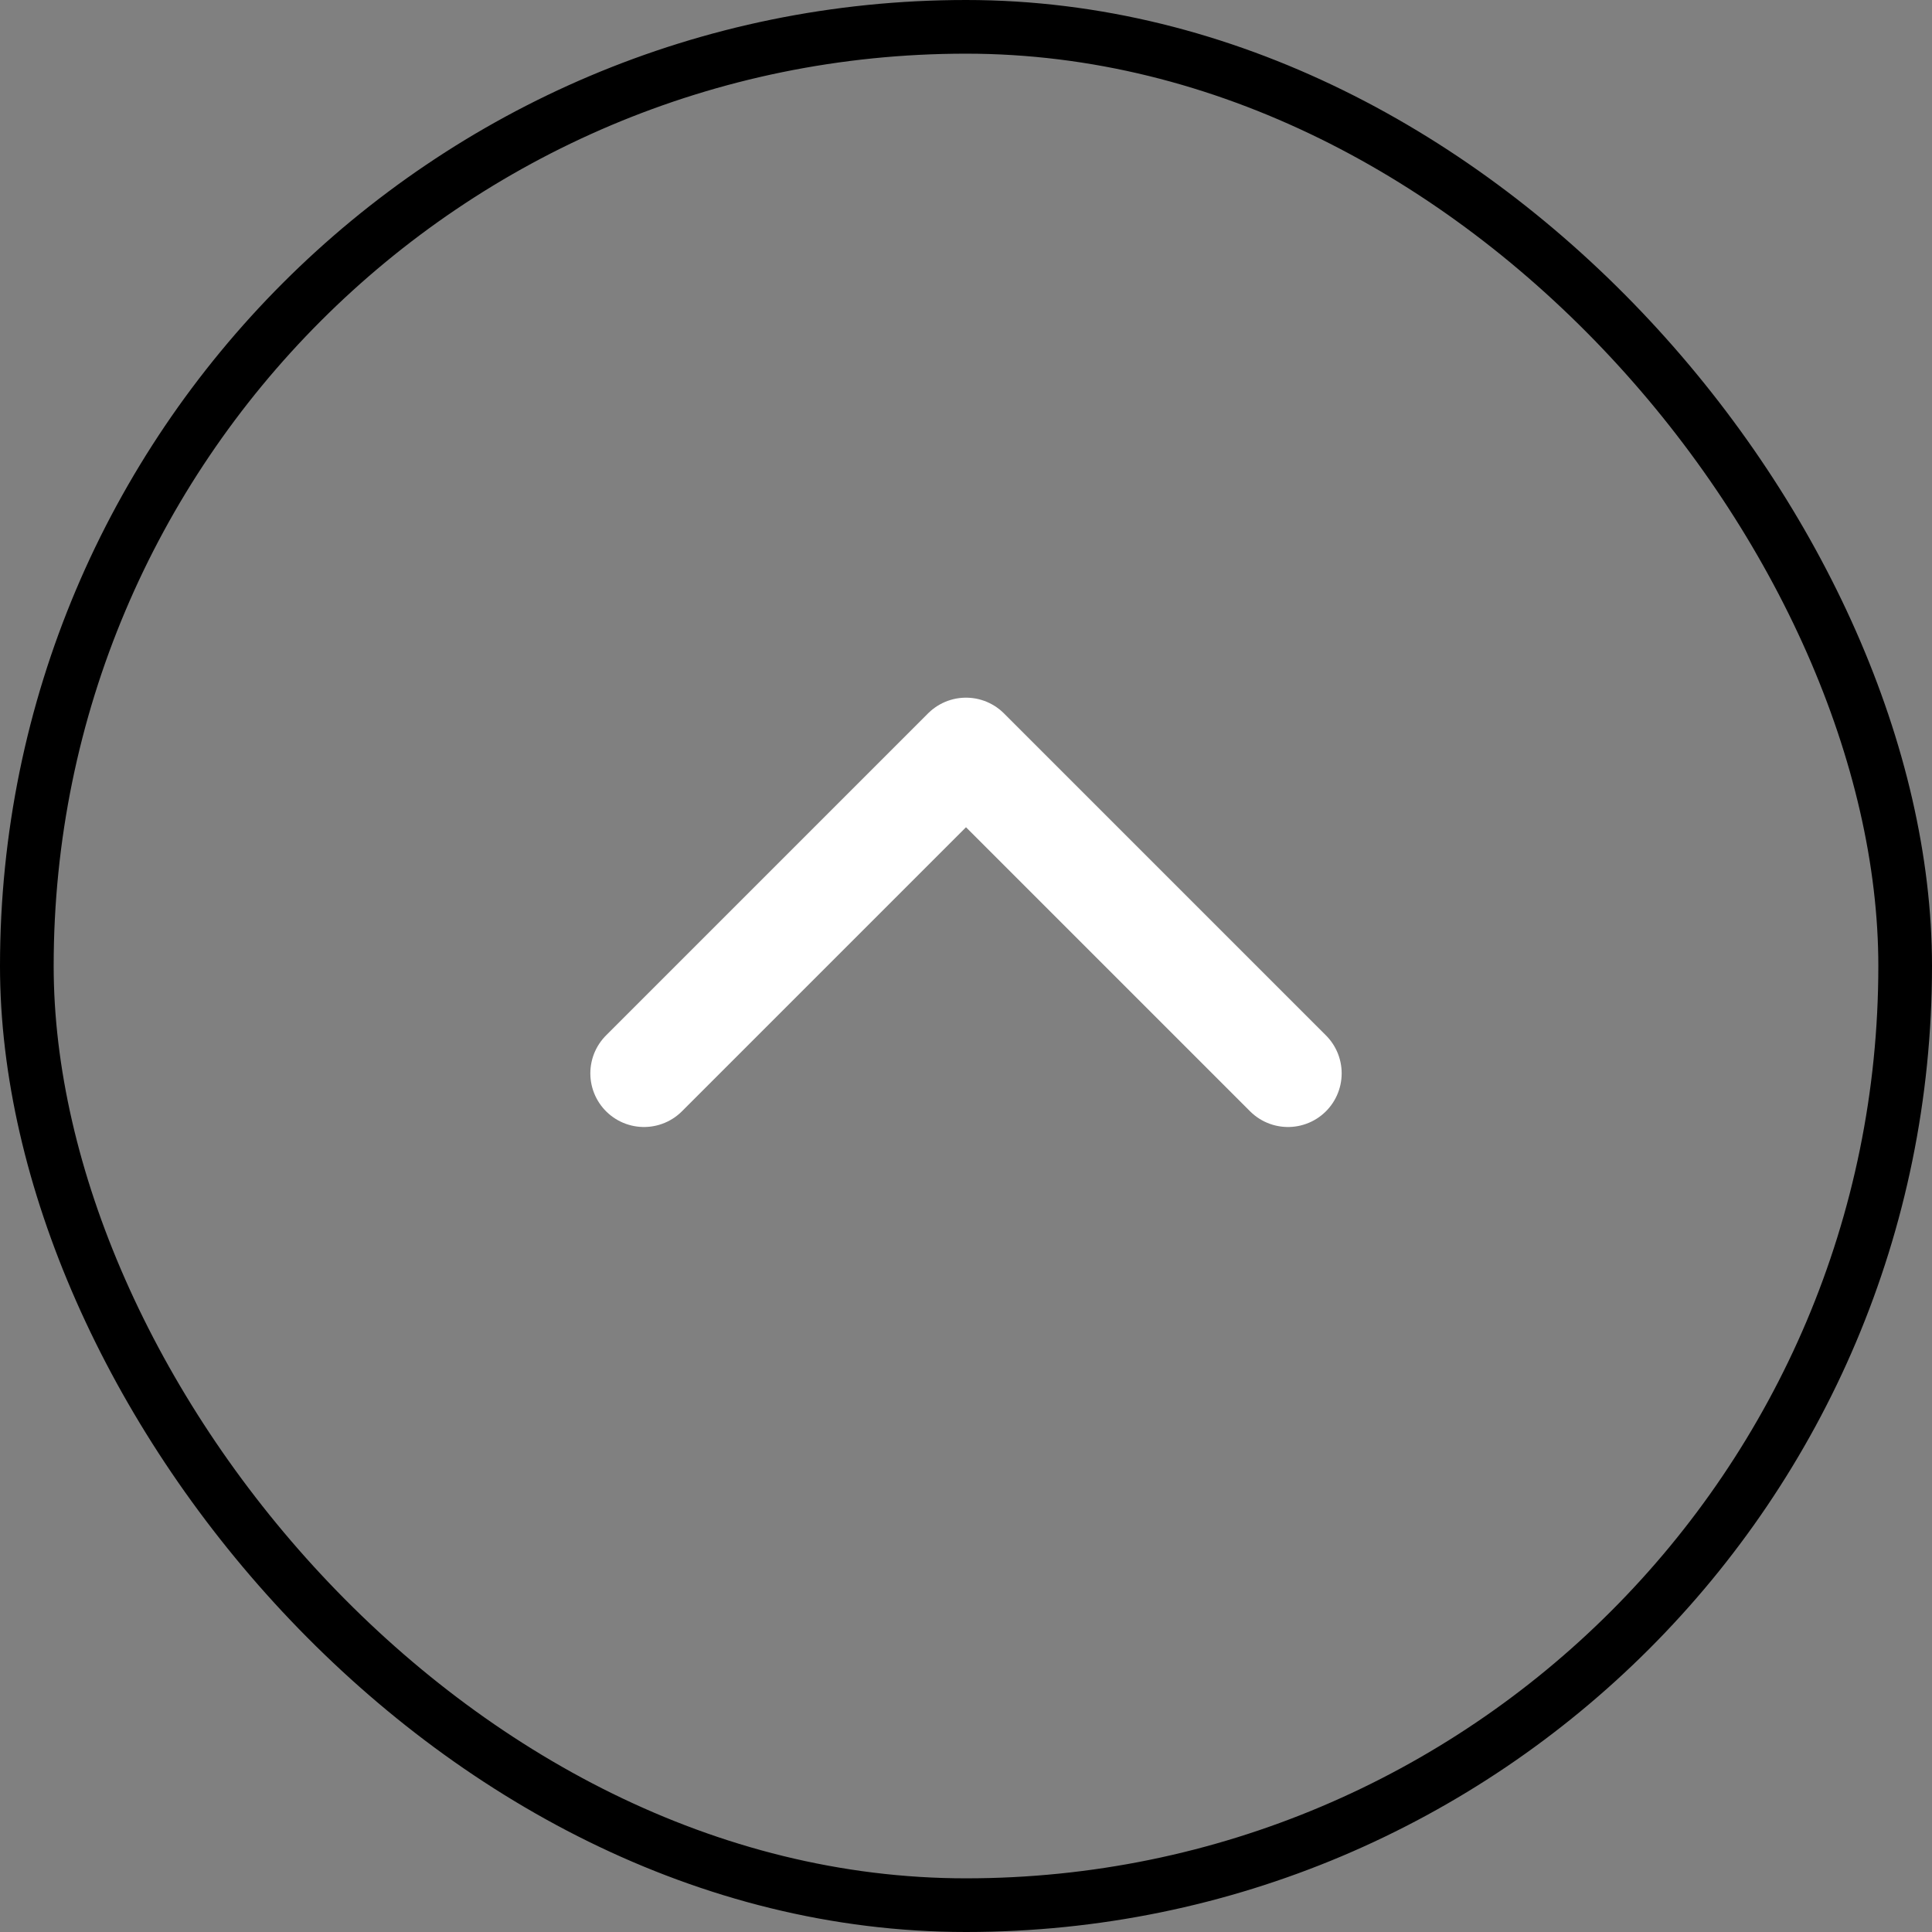 <svg width="36" height="36" viewBox="0 0 36 36" fill="none" xmlns="http://www.w3.org/2000/svg">
    <rect x="0" y="0" width="36" height="36" fill="#808080" stroke="none"/>
    <rect x="0.5" y="0.5" width="35" height="35" rx="17.5" stroke="black"/>
    <path d="M24 20L18 14L12 20" stroke="white" stroke-width="2" stroke-linecap="round" stroke-linejoin="round"/>
</svg>
